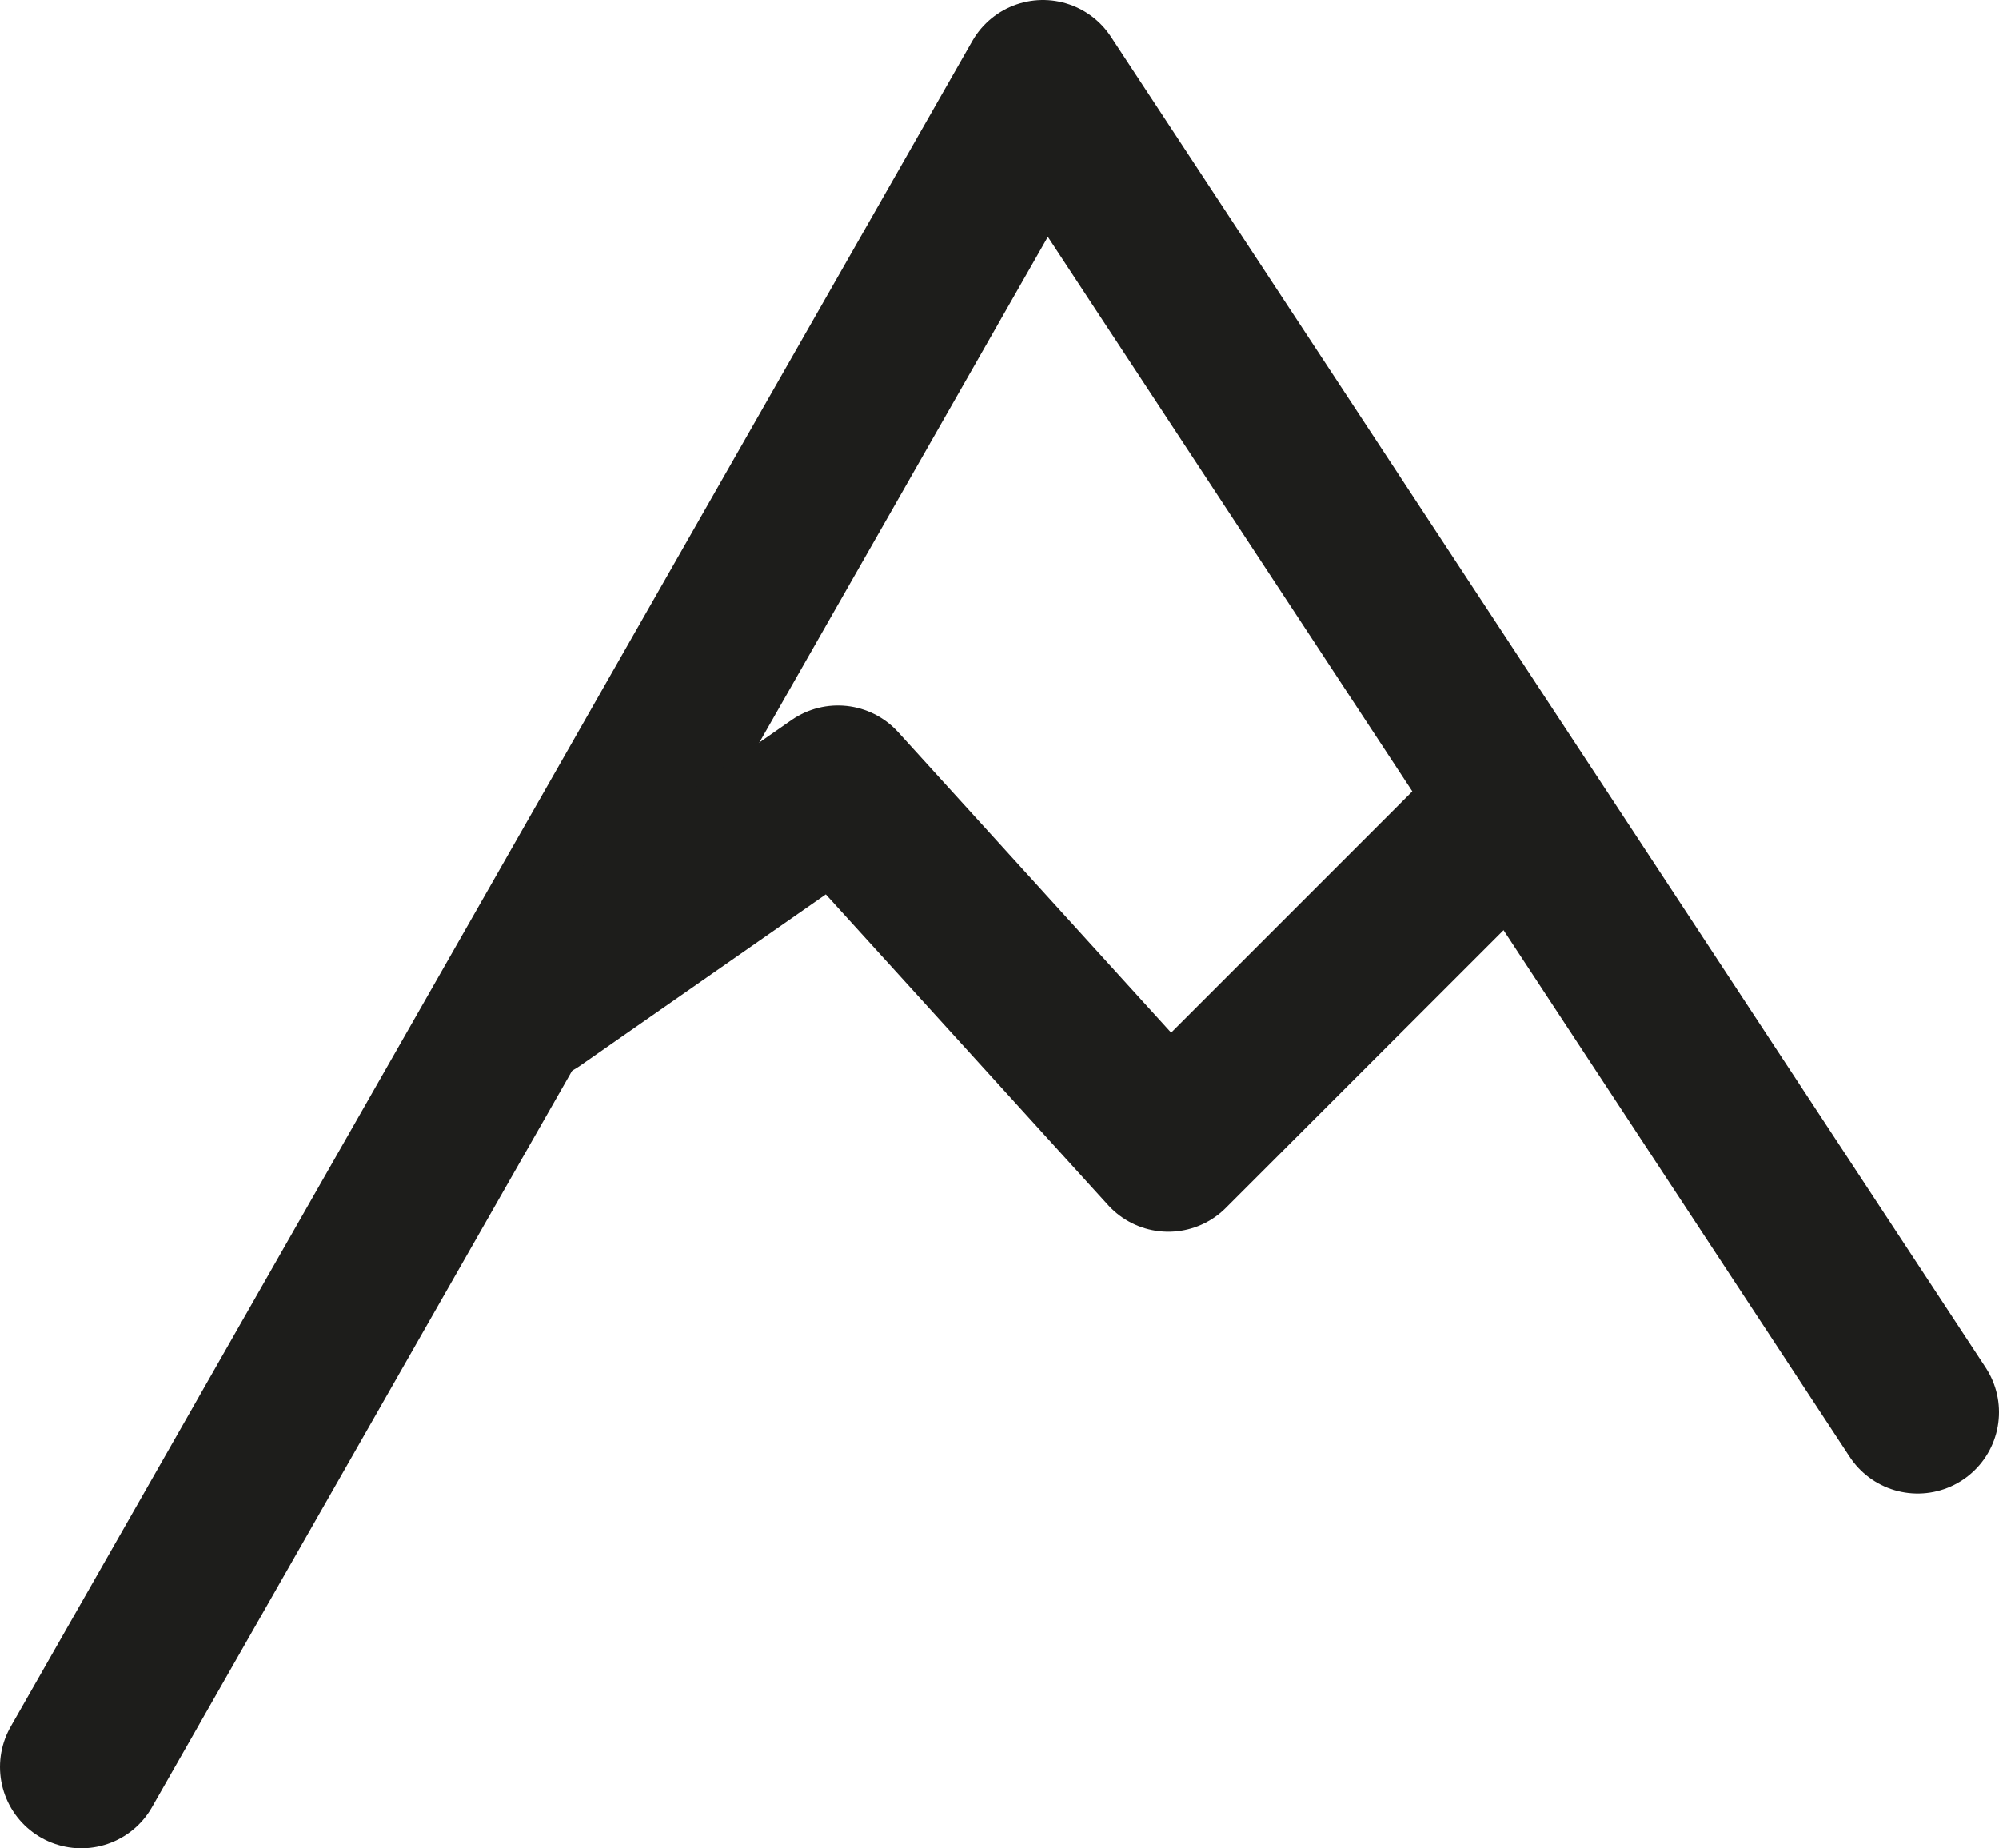 <svg id="Layer_1" data-name="Layer 1" xmlns="http://www.w3.org/2000/svg" viewBox="0 0 393.35 363.67"><defs><style>.cls-1{fill:none;stroke:#1d1d1b;stroke-linecap:round;stroke-linejoin:round;stroke-width:32px;}</style></defs><polyline class="cls-1" points="16 347.67 105.02 191.63 205.22 16 377.35 277.86"/><polyline class="cls-1" points="105.02 196.55 164.89 154.81 229.89 226.36 295.74 160.51"/><path class="cls-1" d="M233.65,358.17" transform="translate(-50.43 -74.17)"/></svg>